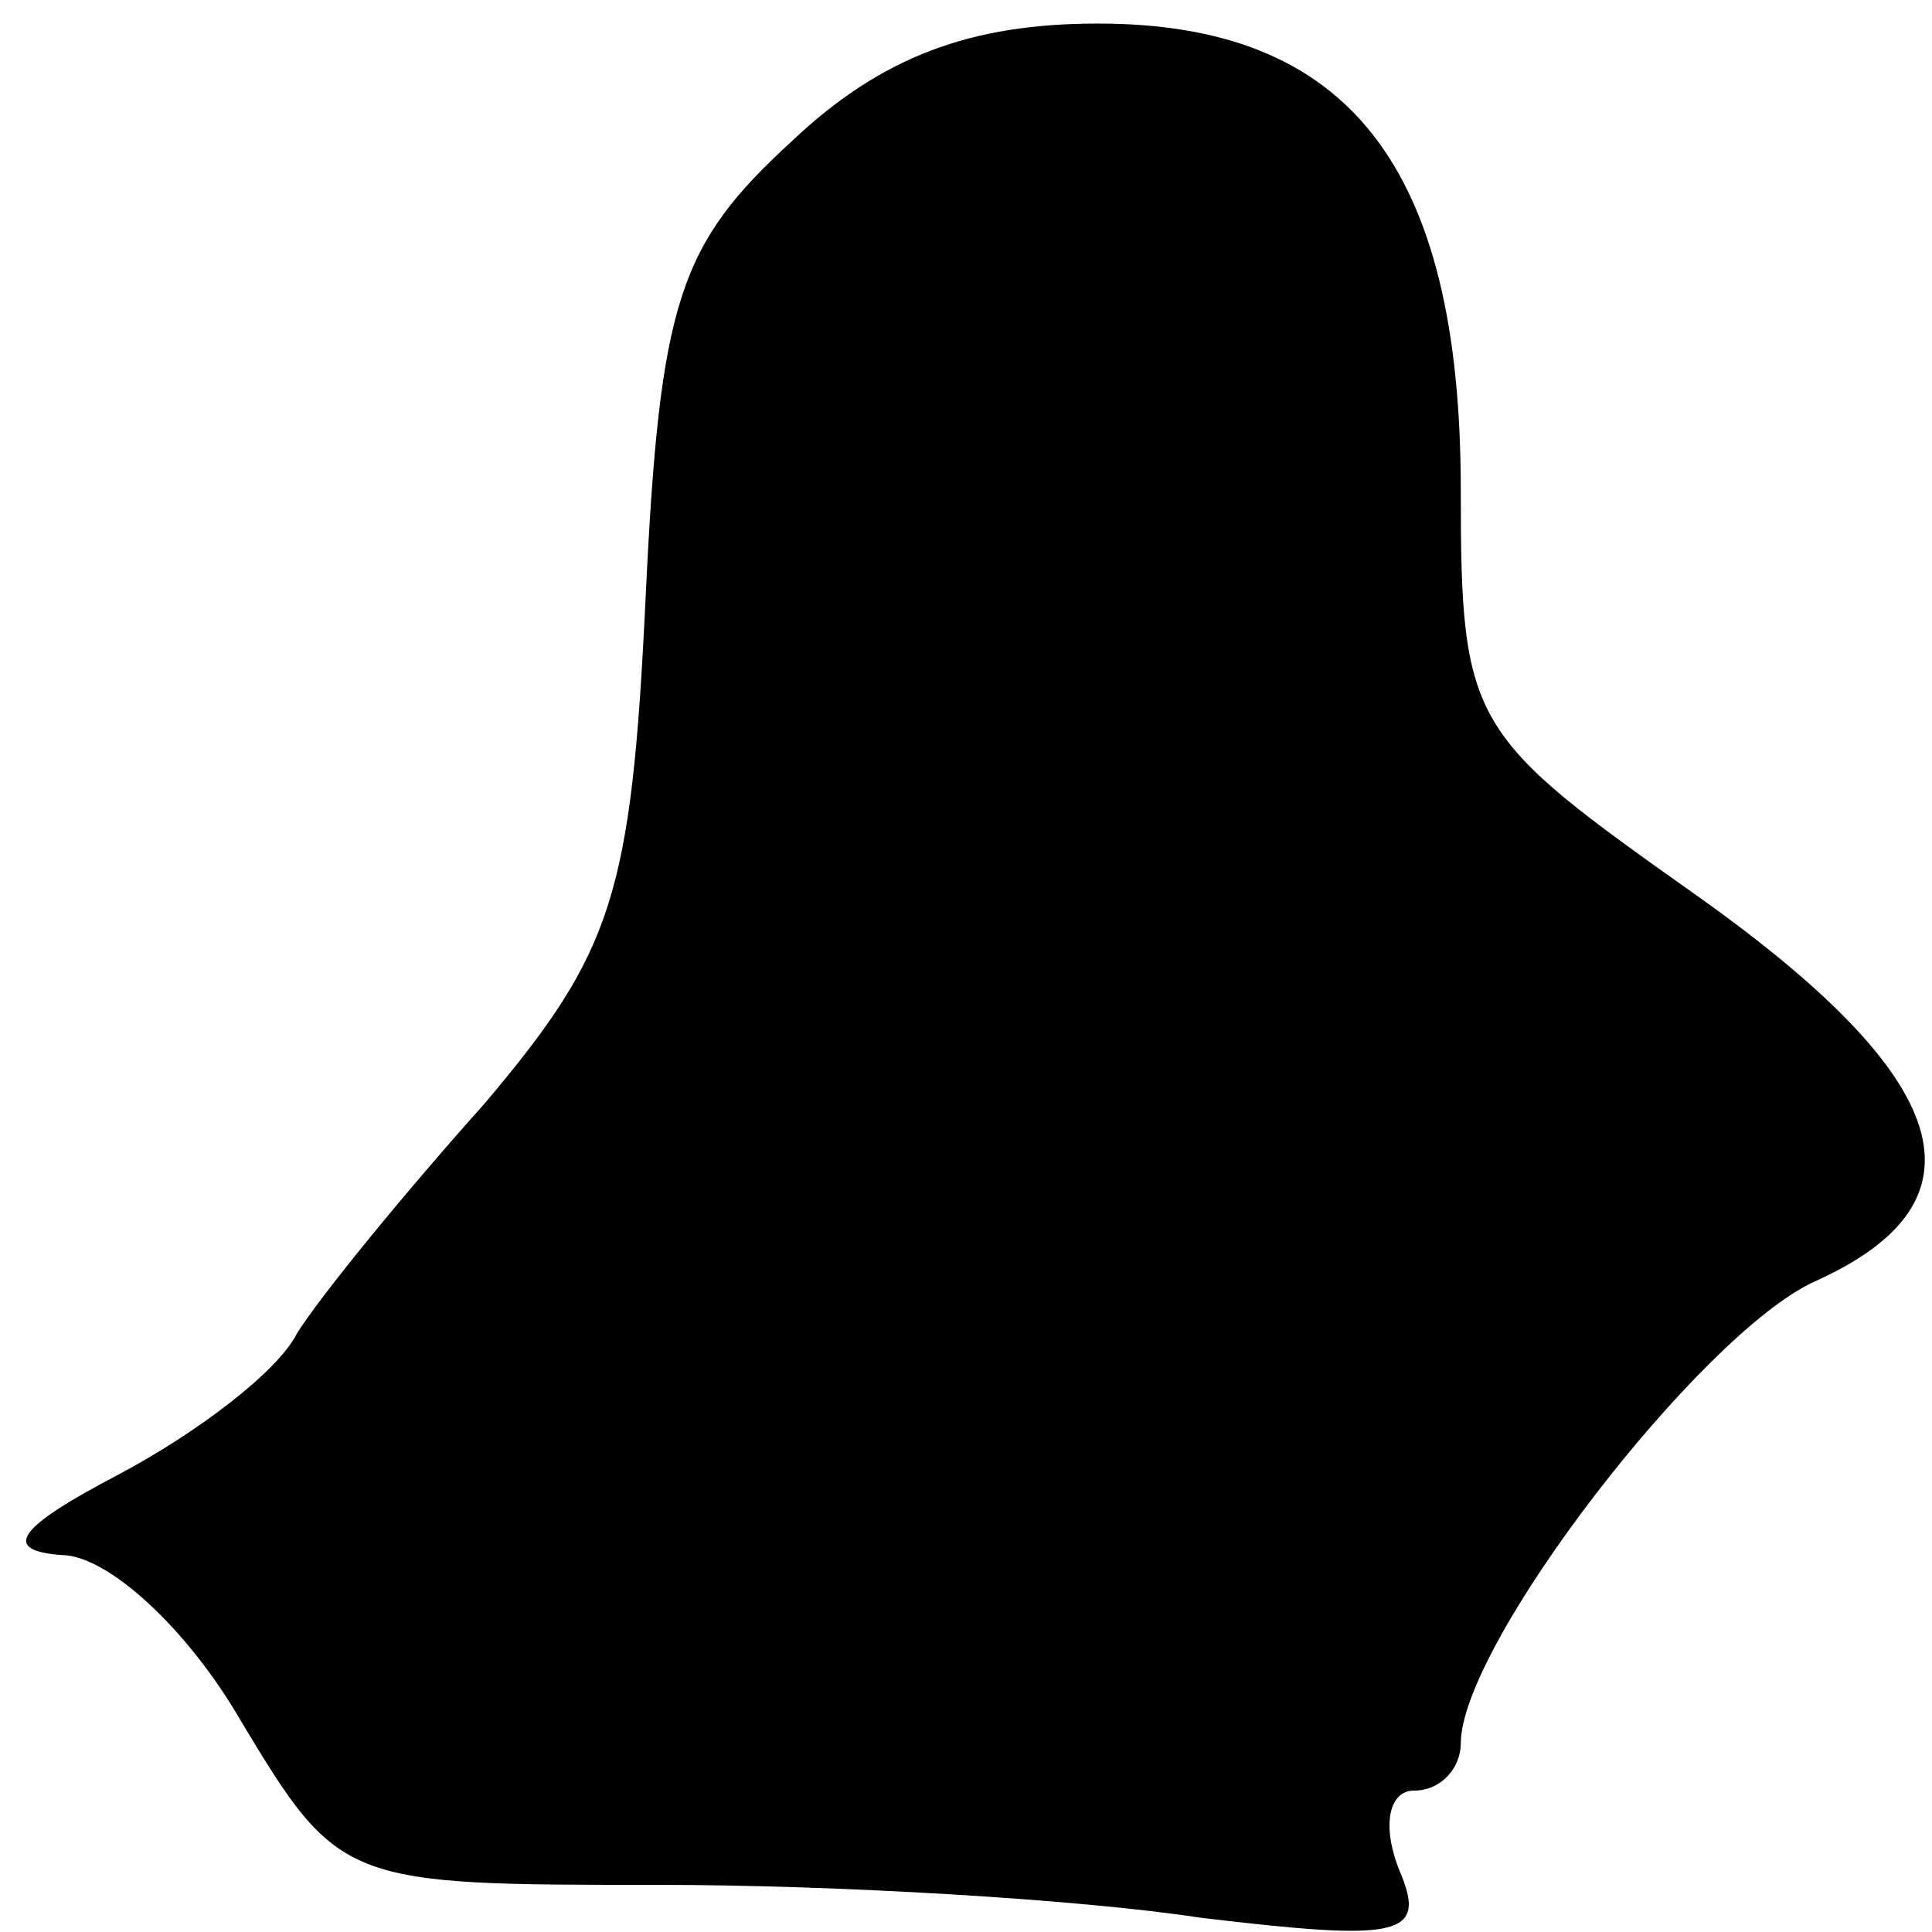 <?xml version="1.0" standalone="no"?>
<!DOCTYPE svg PUBLIC "-//W3C//DTD SVG 20010904//EN"
 "http://www.w3.org/TR/2001/REC-SVG-20010904/DTD/svg10.dtd">
<svg version="1.0" xmlns="http://www.w3.org/2000/svg"
 width="41pt" height="41pt" viewBox="0 0 41 41"
 preserveAspectRatio="xMidYMid meet">
<g transform="translate(0,41) scale(0.1,-0.1)"
fill="#000000" stroke="none">
<path fill="#000000" stroke="none" d="M168 380 c-24 -22 -28 -34 -31 -97 -3
-63 -7 -75 -34 -107 -17 -19 -35 -41 -40 -49 -4 -8 -21 -21 -38 -30 -21 -11
-25 -16 -12 -17 10 0 27 -16 38 -35 21 -35 22 -35 89 -35 37 0 89 -3 115 -7
42 -5 48 -4 42 10 -4 10 -2 17 3 17 6 0 10 5 10 10 0 21 51 87 75 98 38 17 30
43 -25 82 -48 34 -50 36 -50 86 0 69 -24 99 -77 99 -27 0 -46 -7 -65 -25z"/>
</g>
</svg>
